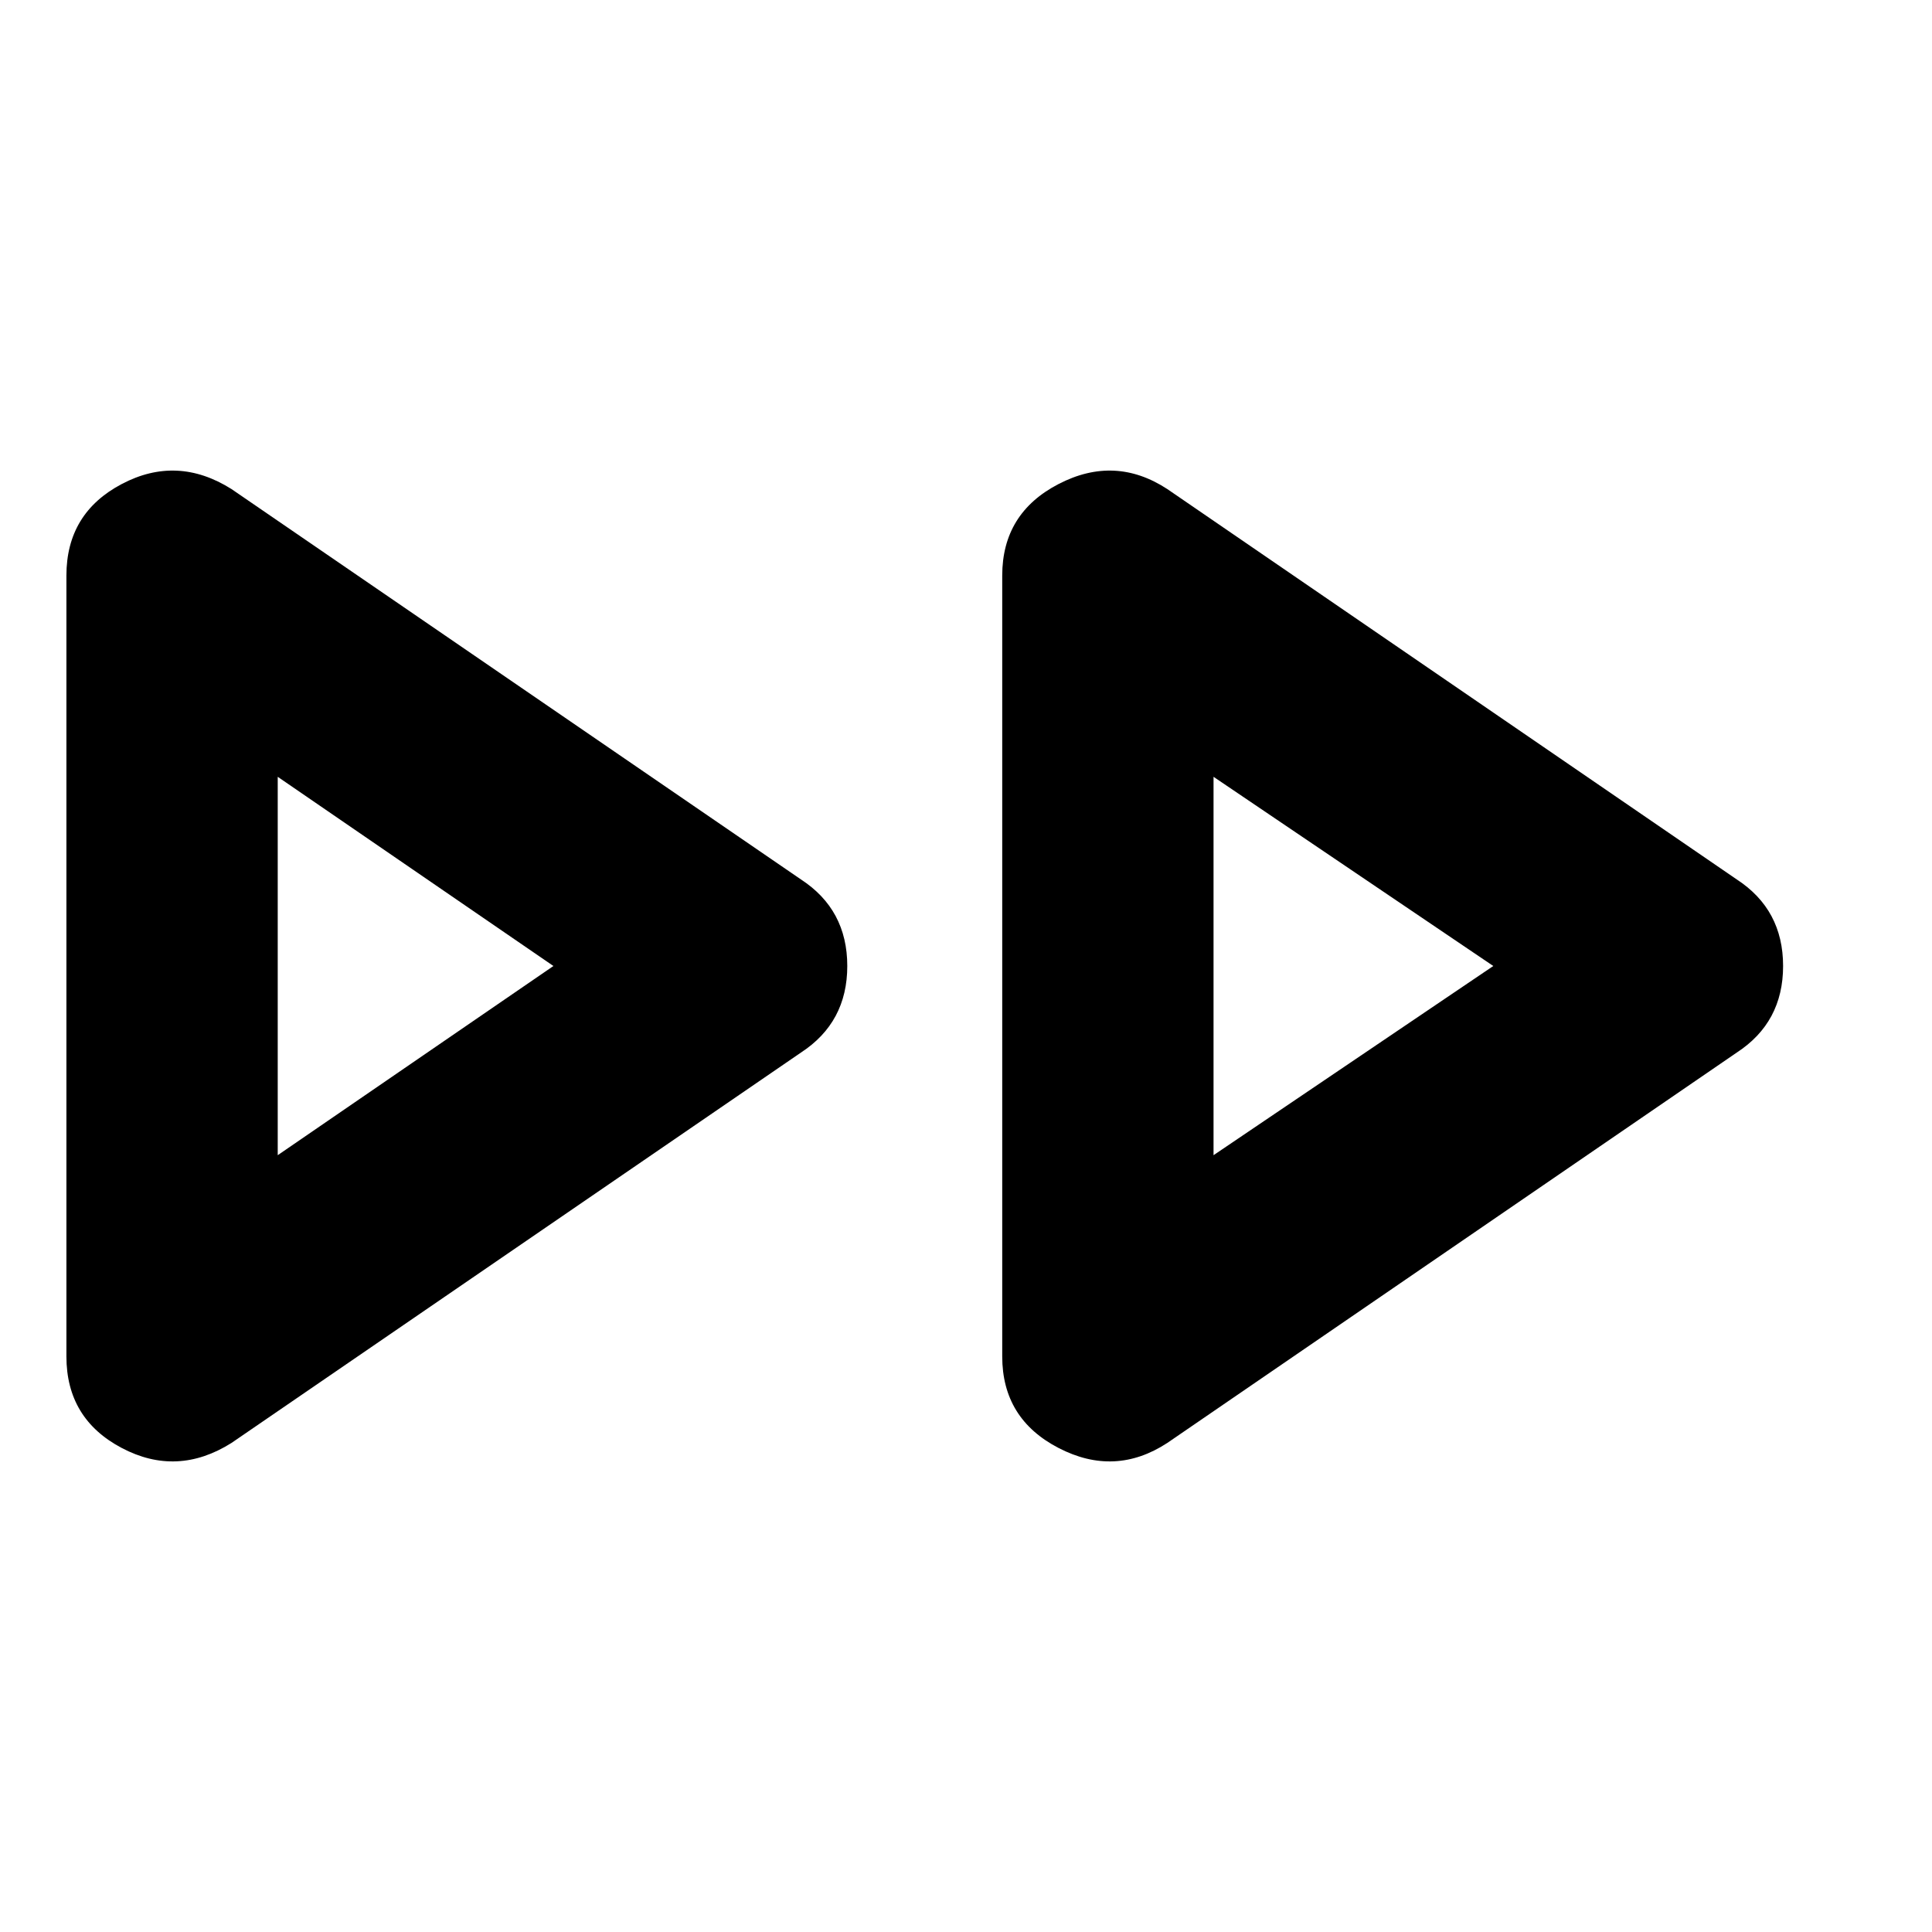 <svg xmlns="http://www.w3.org/2000/svg" height="40" width="40"><path d="M4.792 29.875q-1.125.708-2.271.104t-1.146-1.896V11.917q0-1.292 1.146-1.896 1.146-.604 2.271.104l11.791 8.083q.959.625.959 1.792t-.959 1.792Zm19.375 0q-1.084.708-2.25.104-1.167-.604-1.167-1.896V11.917q0-1.292 1.167-1.896 1.166-.604 2.25.104l11.791 8.083q.959.625.959 1.792t-.959 1.792ZM5.75 20Zm19.375 0ZM5.75 23.917 11.458 20 5.75 16.083Zm19.375 0L30.917 20l-5.792-3.917Z"/></svg>
